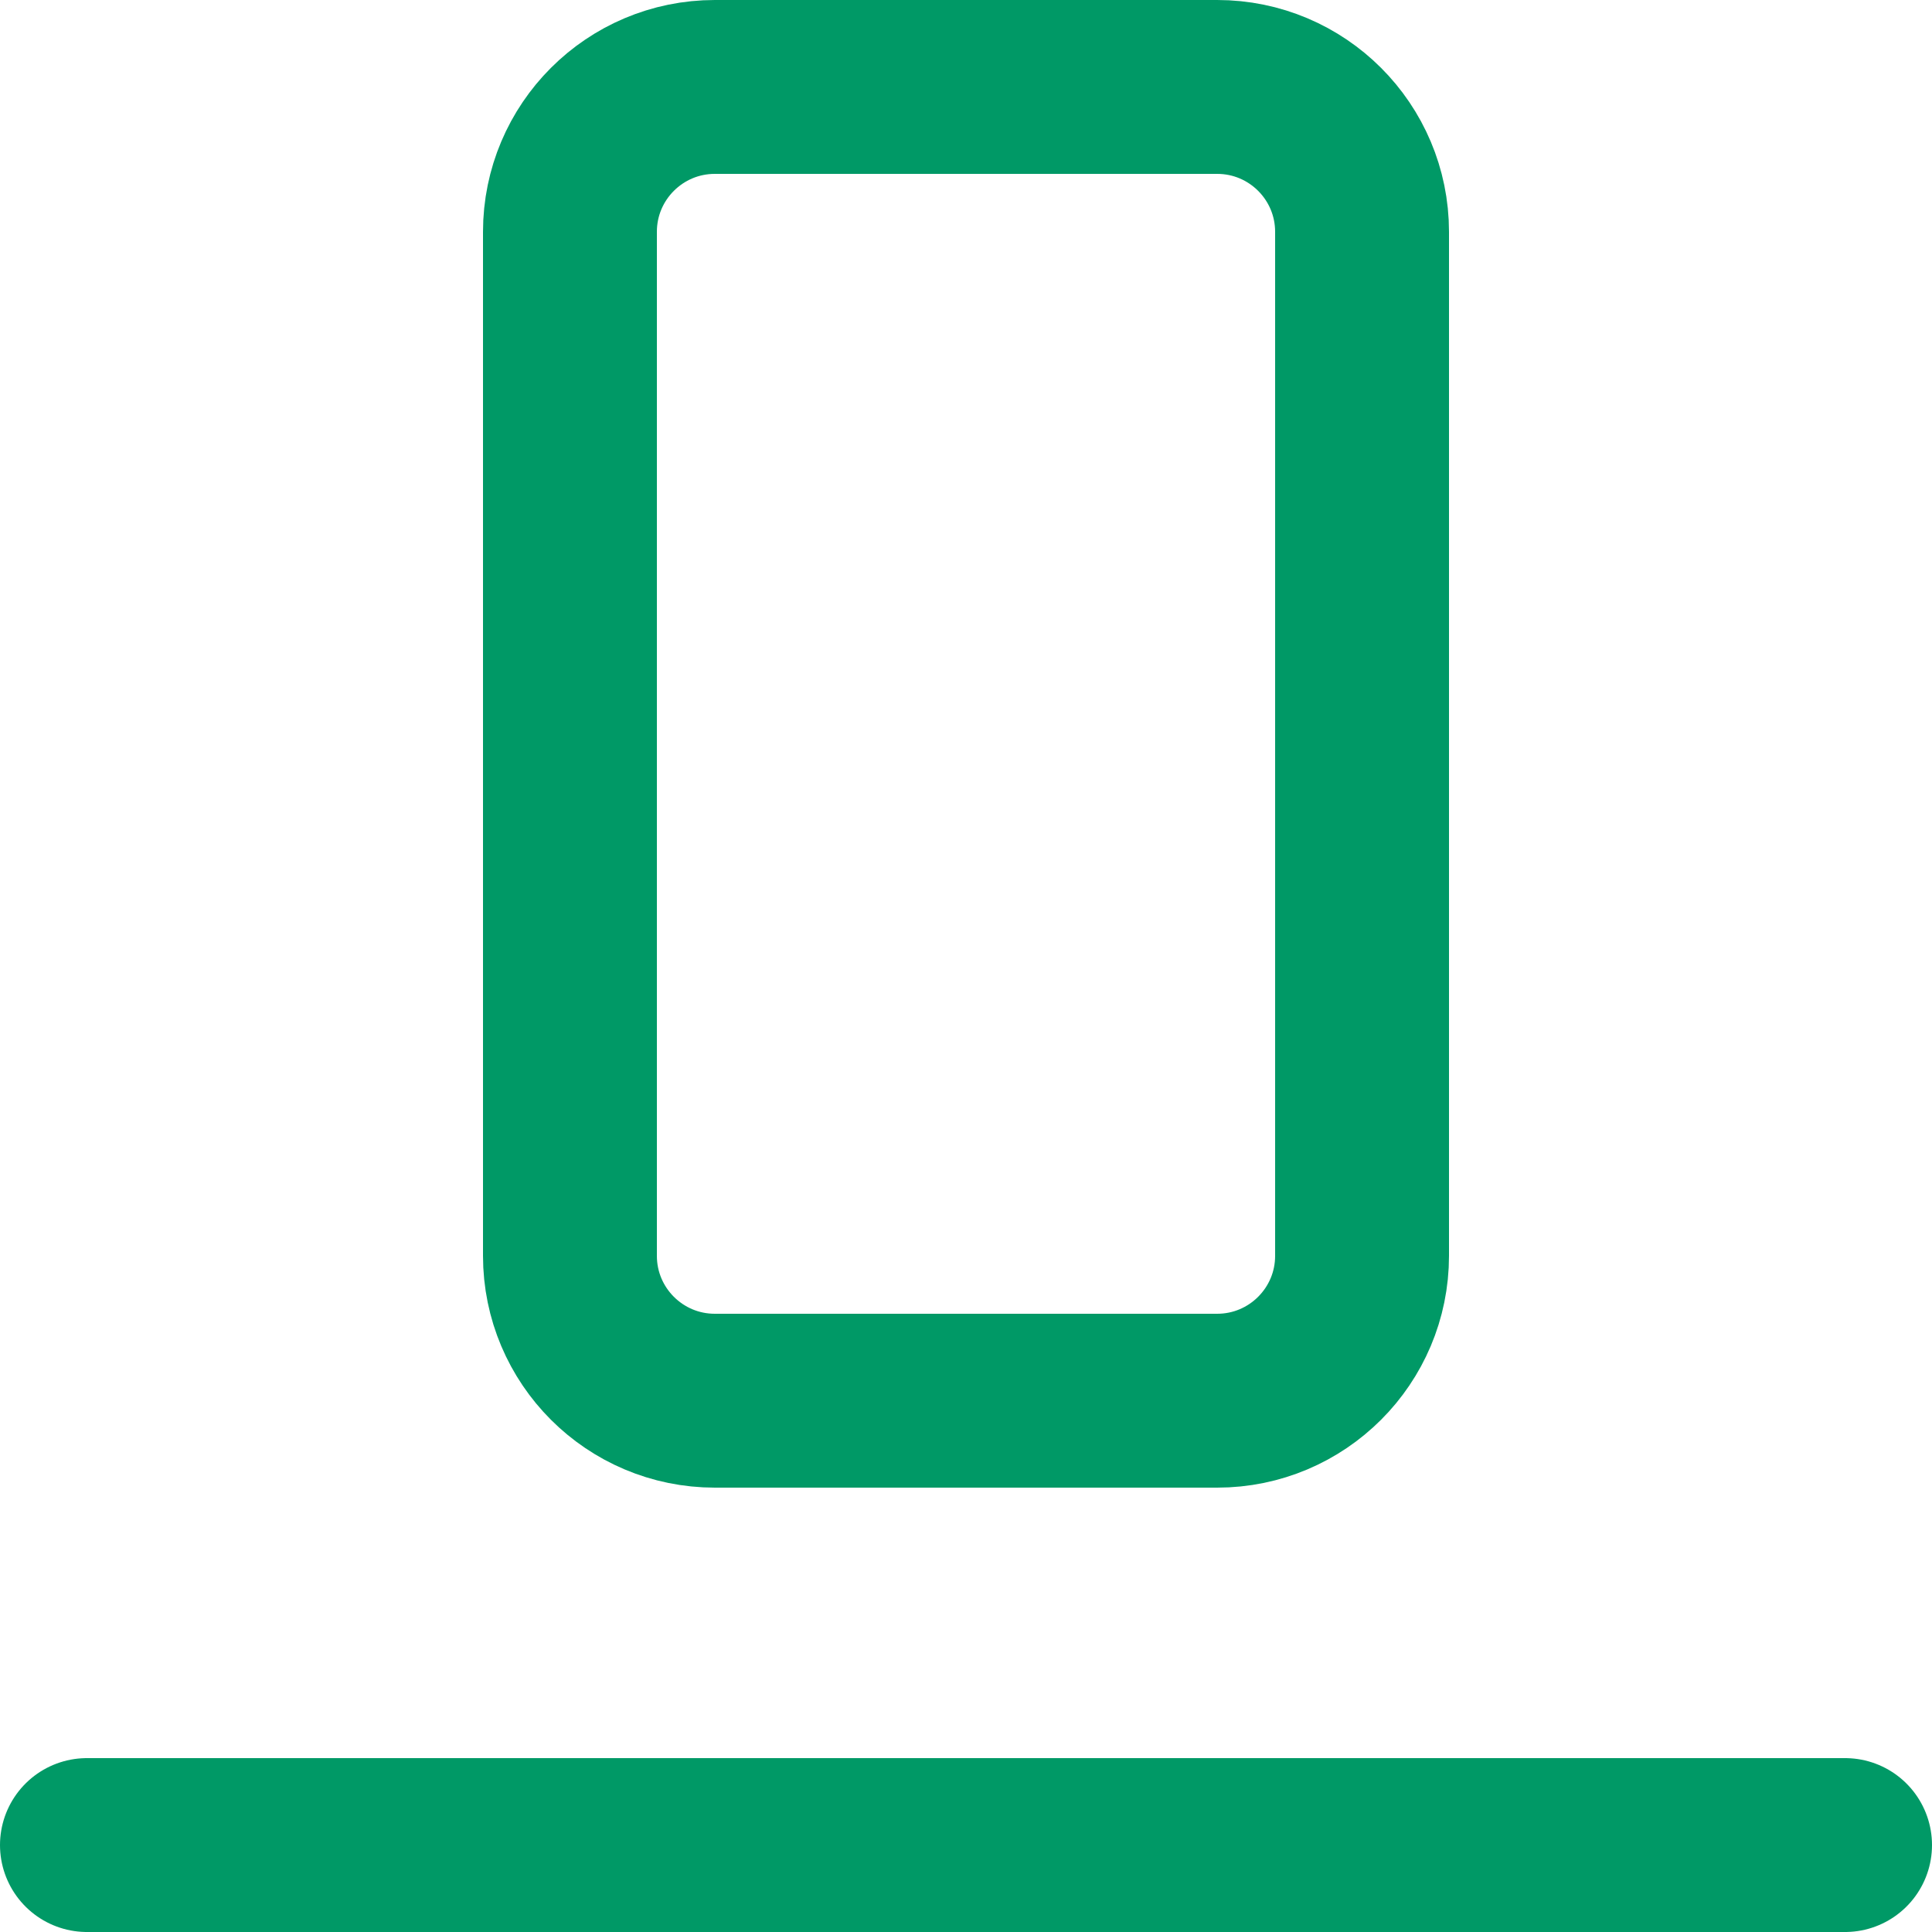 <svg width="400" height="400" viewBox="0 0 400 400" fill="none" xmlns="http://www.w3.org/2000/svg">
<path d="M18 382H382" stroke="#009966" stroke-width="36" stroke-linecap="round" stroke-linejoin="round"/>
<path d="M148 18H252C268.569 18 282 31.431 282 48V260C282 276.569 268.569 290 252 290H148C131.431 290 118 276.569 118 260V48C118 31.431 131.431 18 148 18Z" stroke="#009966" stroke-width="36"/>
</svg>
